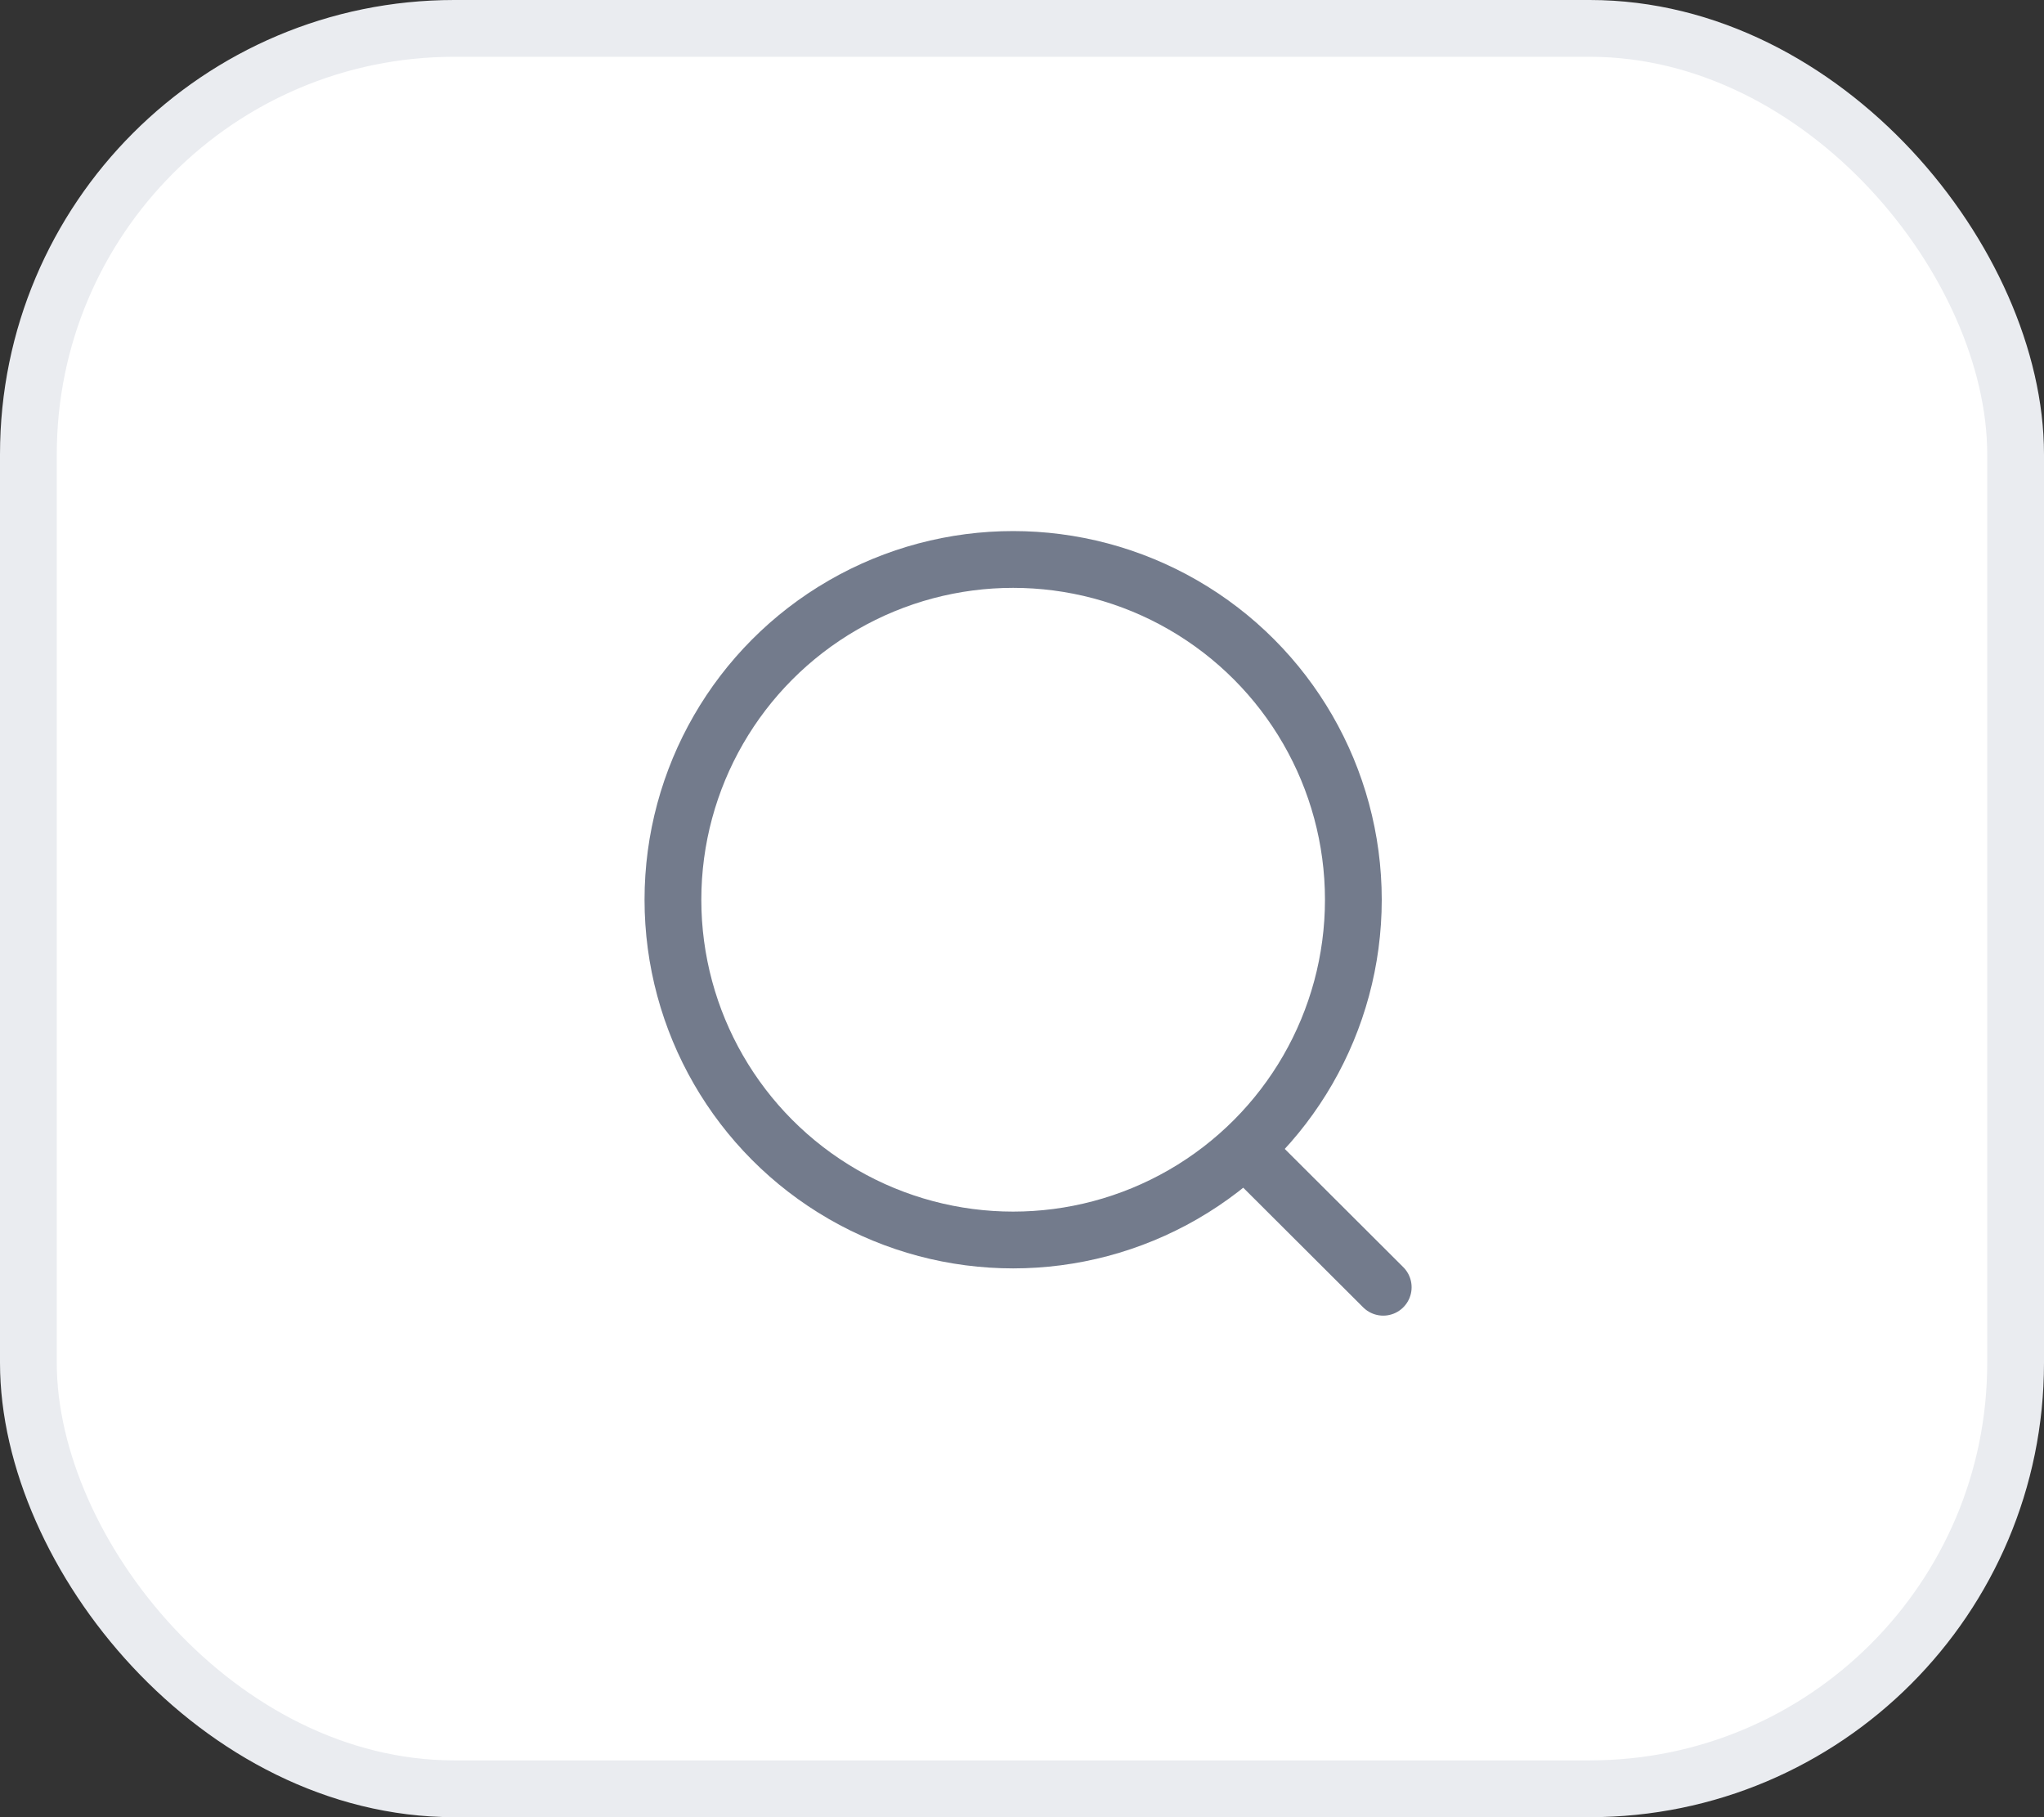 <svg width="36" height="32" viewBox="0 0 36 32" fill="none" xmlns="http://www.w3.org/2000/svg">
<rect x="0" y="0" width="36" height="32" fill="#333333" stroke="none"/>
<rect x="0.5" y="0.5" width="35" height="31" rx="7.5" fill="white"/>
<ellipse cx="17.844" cy="15.844" rx="5.992" ry="5.992" stroke="#737B8C" stroke-linecap="round" stroke-linejoin="round"/>
<path d="M22.012 20.324L24.362 22.668" stroke="#737B8C" stroke-linecap="round" stroke-linejoin="round"/>
<rect x="0.5" y="0.5" width="35" height="31" rx="7.5" stroke="#EAECF0"/>
</svg>
